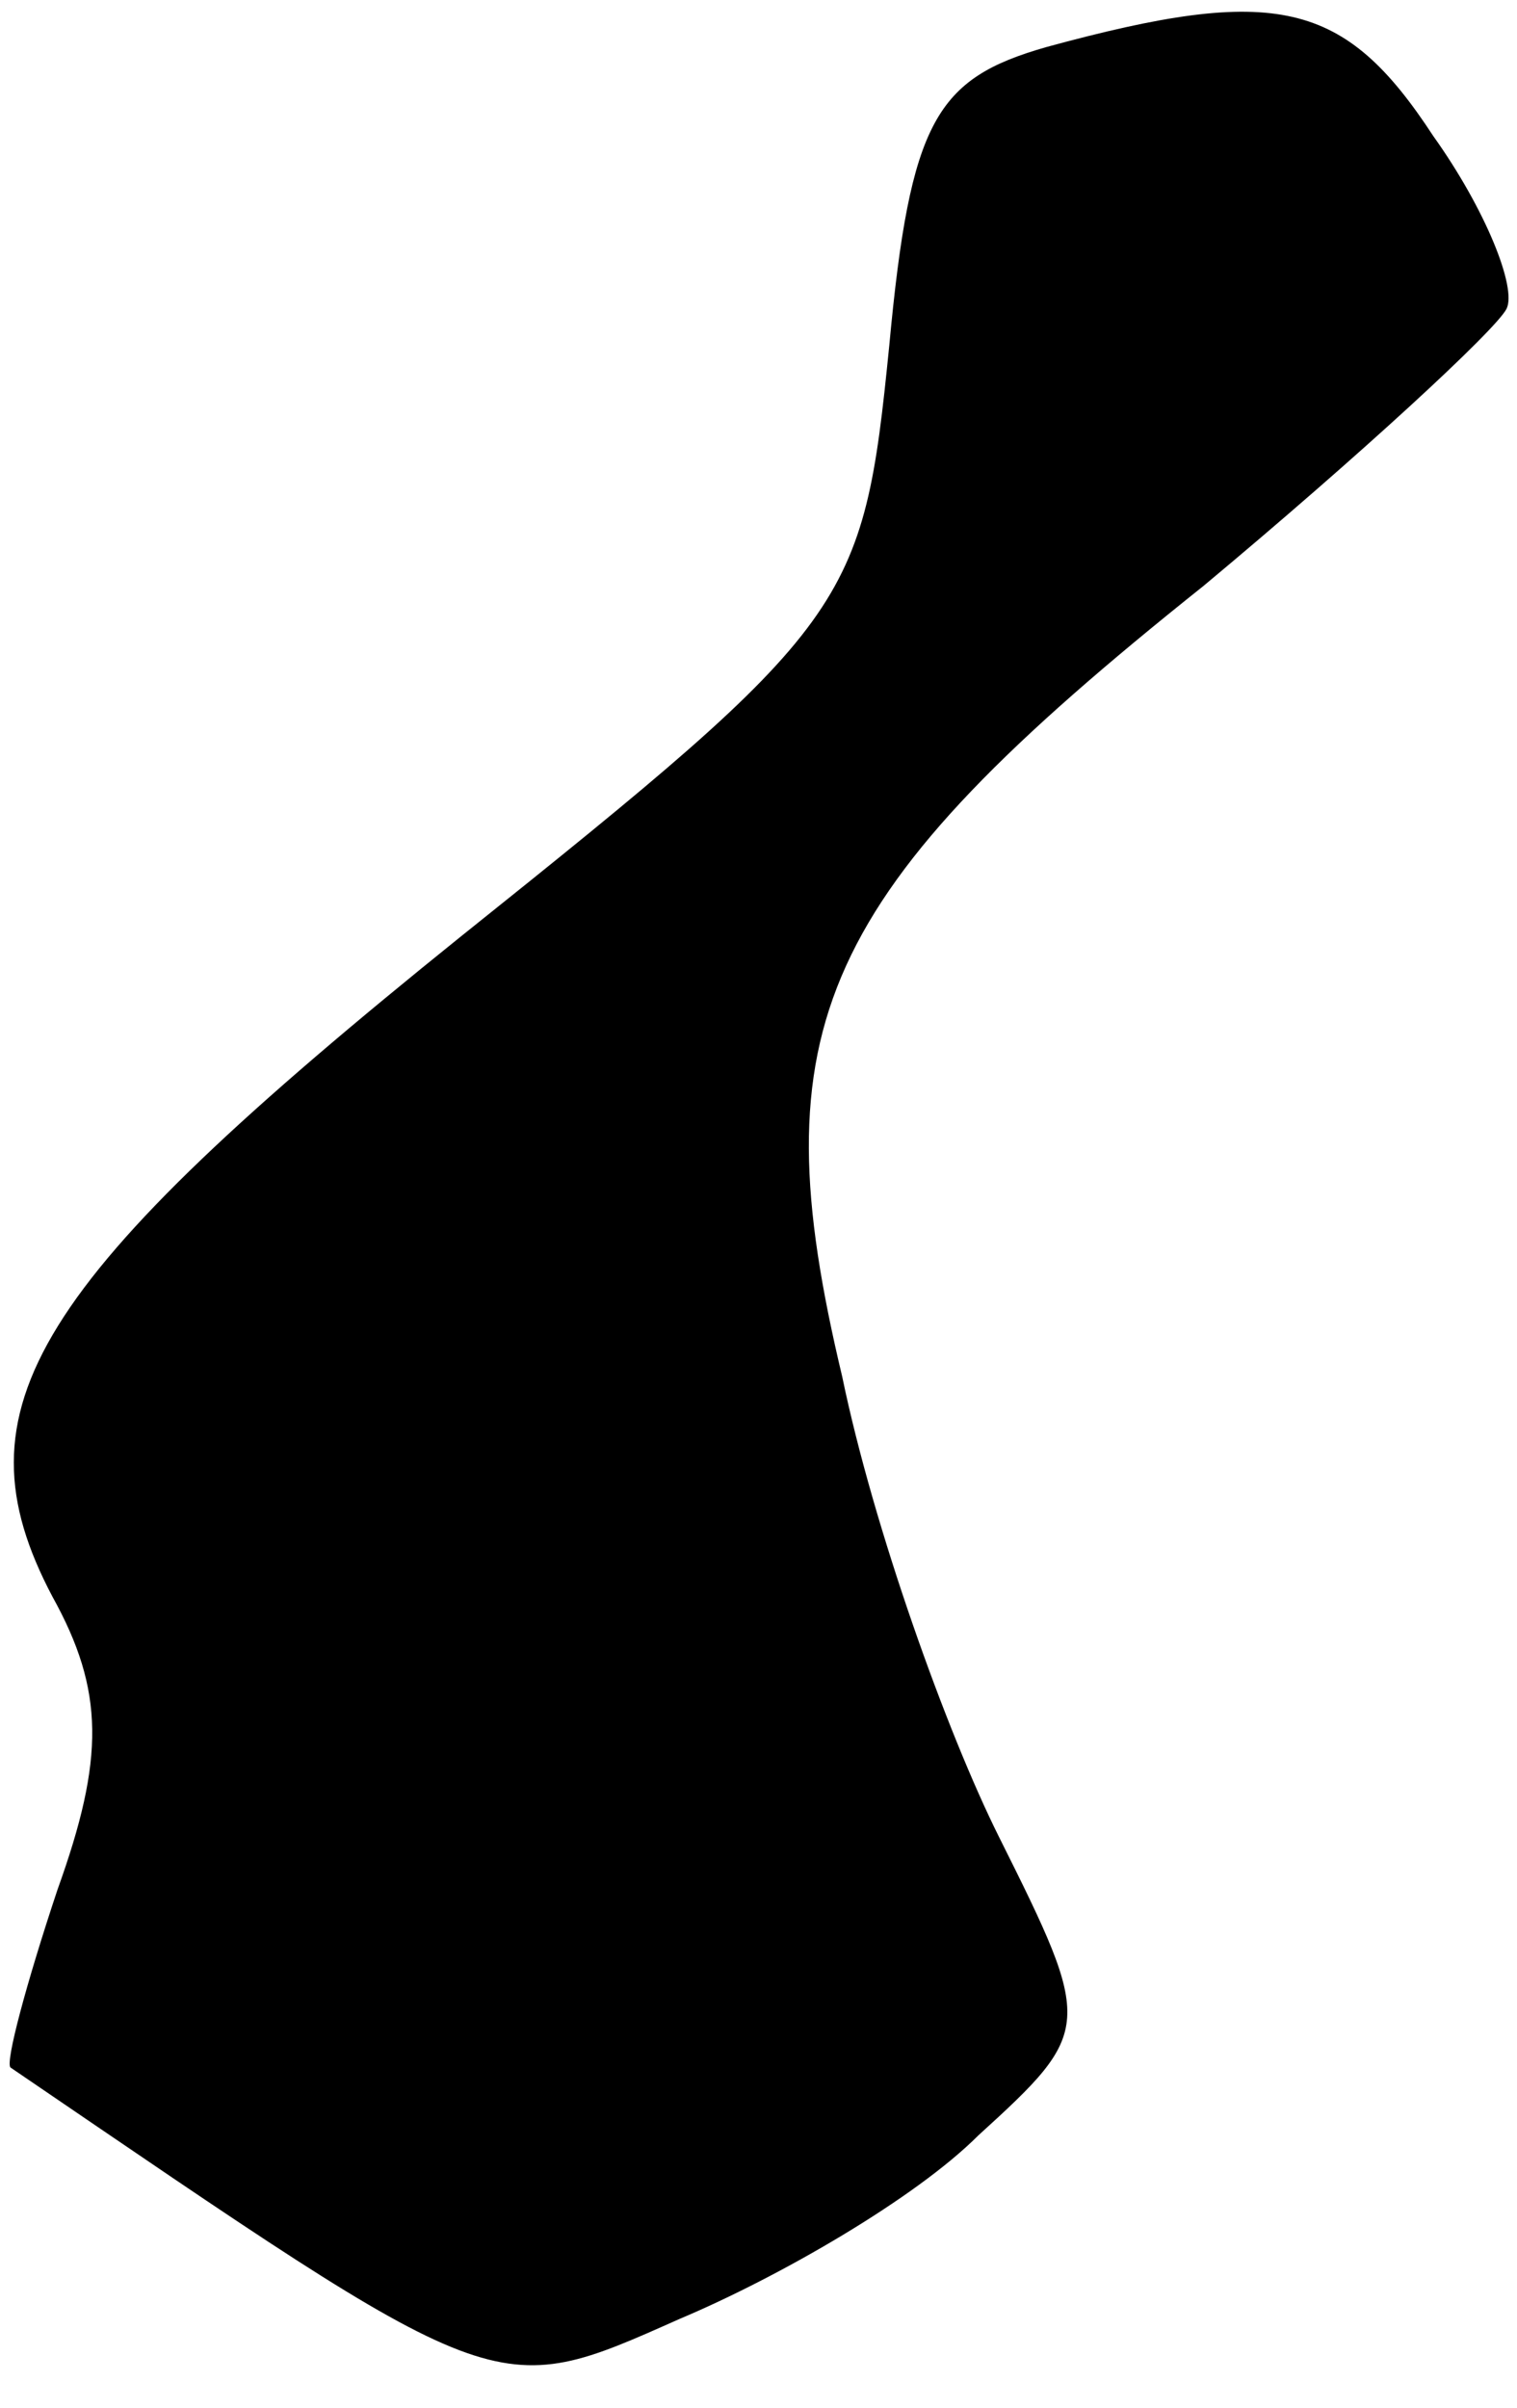 <?xml version="1.0" standalone="no"?>
<!DOCTYPE svg PUBLIC "-//W3C//DTD SVG 20010904//EN"
 "http://www.w3.org/TR/2001/REC-SVG-20010904/DTD/svg10.dtd">
<svg version="1.0" xmlns="http://www.w3.org/2000/svg"
 width="29pt" height="46pt" viewBox="0 0 29 46"
 preserveAspectRatio="xMidYMid meet">
<g transform="translate(0,46) scale(0.1,-0.1)"
fill="#000000" stroke="none">
<path fill="#000000" stroke="none" d="M200 451 c-21 -6 -26 -14 -30 -57 -5
-50 -7 -53 -82 -113 -82 -66 -97 -90 -78 -126 10 -18 10 -31 1 -56 -6 -18 -10
-33 -9 -34 94 -64 92 -64 128 -48 19 8 45 23 57 35 22 20 22 21 4 57 -10 20
-24 59 -30 88 -16 67 -5 92 69 151 30 25 56 49 58 53 2 4 -4 19 -14 33 -17 26
-30 29 -74 17z"/>
</g>
</svg>
